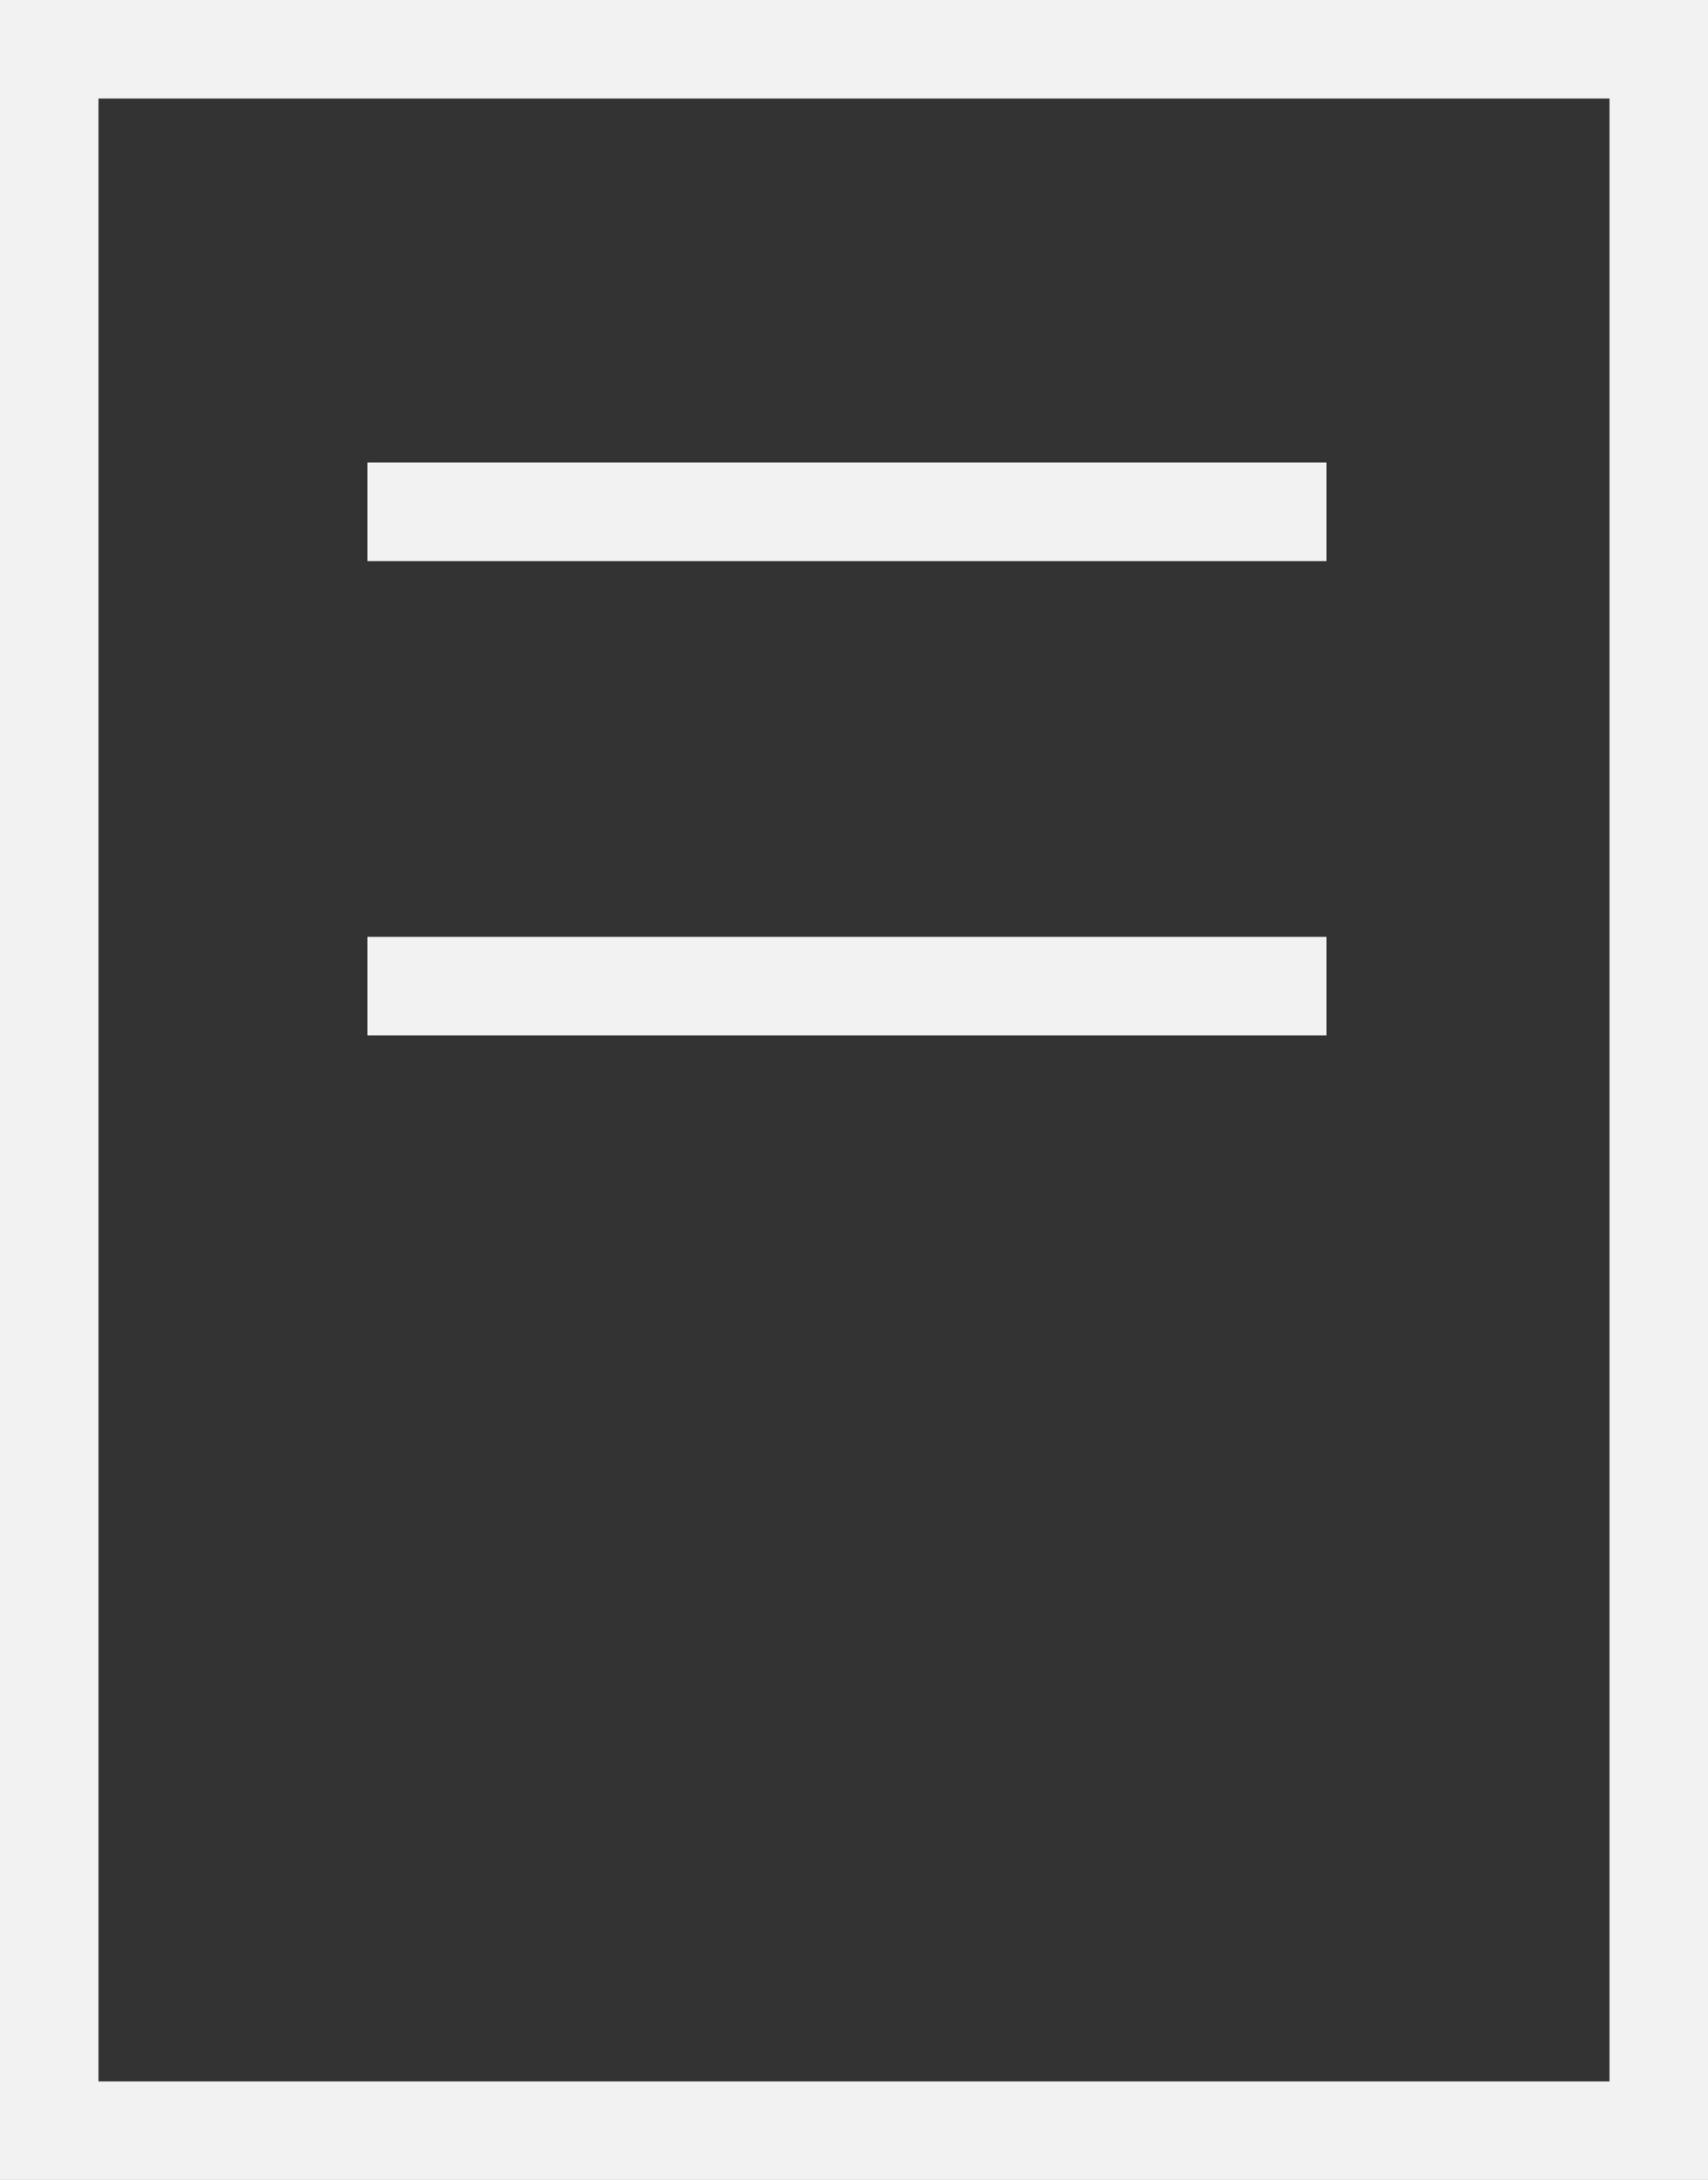 <svg xmlns="http://www.w3.org/2000/svg" width="86.711" height="110.607" viewBox="0 0 86.711 110.607"><rect x="0" y="0" width="86.711" height="110.607" fill="#333333" stroke="none"/><defs><style>.a{fill:none;stroke:#f2f2f2;stroke-miterlimit:10;stroke-width:5px;}</style></defs><g transform="translate(-1076.973 -7724.704)"><line class="a" x2="48.69" transform="translate(1095.626 7750.672)"/><rect class="a" width="81.711" height="105.607" transform="translate(1079.473 7727.204)"/><line class="a" x2="48.69" transform="translate(1095.626 7774.738)"/></g></svg>
